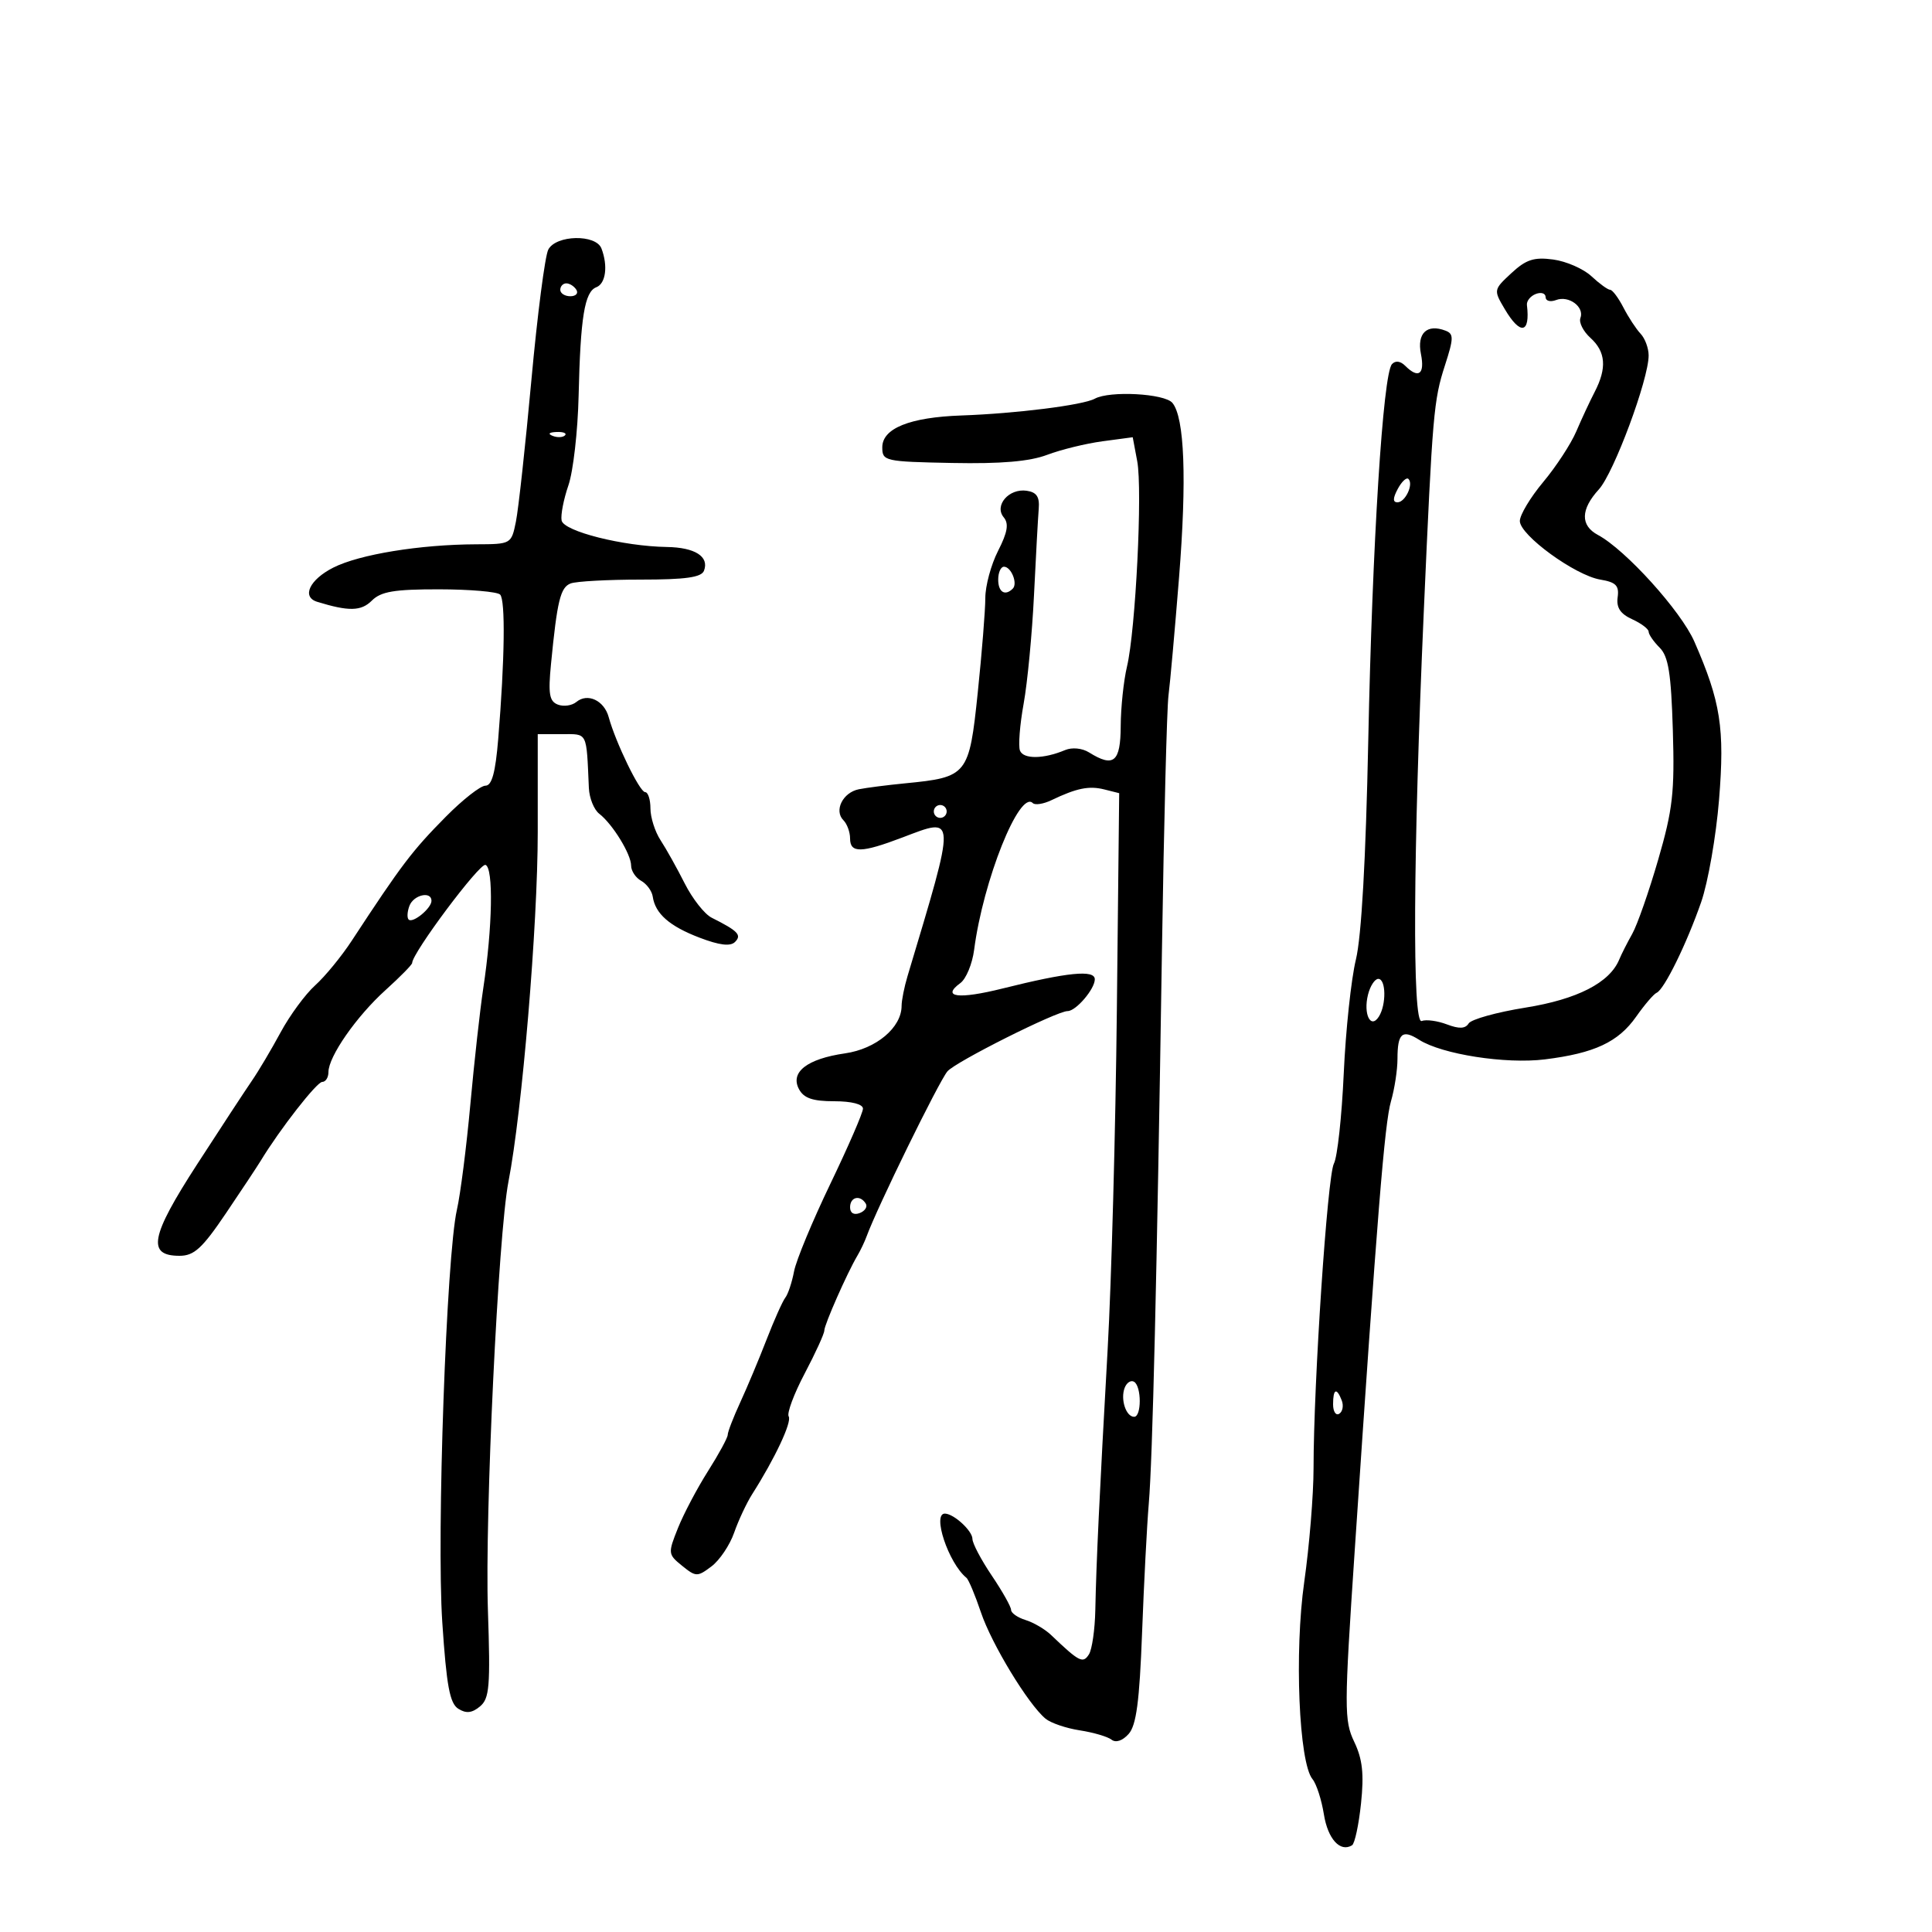 <svg xmlns="http://www.w3.org/2000/svg" width="300" height="300" viewBox="0 0 300 300" version="1.1">
	<path d="M 85.140 38.750 C 84.628 39.712, 83.447 48.825, 82.516 59 C 81.584 69.175, 80.502 79.075, 80.111 81 C 79.403 84.482, 79.371 84.500, 73.950 84.519 C 65.218 84.550, 55.797 86.086, 51.750 88.139 C 48.061 90.010, 46.798 92.692, 49.250 93.448 C 54.158 94.960, 56.082 94.918, 57.737 93.265 C 59.157 91.848, 61.215 91.502, 68.179 91.510 C 72.950 91.516, 77.215 91.882, 77.657 92.324 C 78.499 93.165, 78.377 102.444, 77.363 114.750 C 76.932 119.975, 76.378 122, 75.379 122 C 74.617 122, 71.857 124.159, 69.247 126.799 C 63.992 132.111, 62.379 134.236, 54.610 146.090 C 53.020 148.516, 50.470 151.625, 48.943 153 C 47.416 154.375, 44.998 157.663, 43.572 160.306 C 42.145 162.949, 40.142 166.324, 39.122 167.806 C 38.102 169.288, 34.262 175.144, 30.589 180.821 C 23.358 191.996, 22.783 195, 27.877 195 C 30.138 195, 31.399 193.847, 35.060 188.431 C 37.502 184.819, 39.950 181.122, 40.500 180.217 C 43.458 175.347, 49.191 168, 50.032 168 C 50.564 168, 51 167.316, 51 166.480 C 51 164.070, 55.346 157.824, 59.858 153.747 C 62.136 151.689, 64 149.792, 64 149.532 C 64 147.991, 74.466 133.990, 75.385 134.302 C 76.646 134.730, 76.478 143.977, 75.036 153.500 C 74.537 156.800, 73.636 164.900, 73.034 171.500 C 72.432 178.100, 71.495 185.451, 70.951 187.835 C 69.317 195, 67.778 238.344, 68.677 251.895 C 69.333 261.769, 69.839 264.502, 71.166 265.337 C 72.384 266.102, 73.288 266.006, 74.526 264.979 C 76.008 263.748, 76.162 261.889, 75.763 250.037 C 75.271 235.409, 77.367 191.640, 78.950 183.500 C 81.077 172.562, 83.500 143.671, 83.500 129.249 L 83.500 113.999 87.250 113.999 C 91.297 114, 91.046 113.500, 91.439 122.355 C 91.509 123.925, 92.232 125.725, 93.047 126.355 C 95.123 127.961, 98 132.642, 98 134.415 C 98 135.232, 98.703 136.294, 99.563 136.775 C 100.422 137.256, 101.230 138.358, 101.357 139.224 C 101.746 141.879, 103.956 143.818, 108.625 145.601 C 111.720 146.783, 113.413 146.987, 114.134 146.266 C 115.213 145.187, 114.604 144.557, 110.500 142.497 C 109.400 141.945, 107.520 139.553, 106.322 137.181 C 105.125 134.810, 103.437 131.790, 102.572 130.470 C 101.708 129.150, 101 126.930, 101 125.535 C 101 124.141, 100.627 123, 100.171 123 C 99.331 123, 95.596 115.303, 94.514 111.342 C 93.809 108.764, 91.234 107.561, 89.500 109 C 88.814 109.569, 87.523 109.754, 86.630 109.412 C 85.302 108.902, 85.107 107.763, 85.556 103.144 C 86.517 93.266, 87.018 91.207, 88.609 90.597 C 89.464 90.268, 94.354 90, 99.475 90 C 106.463 90, 108.918 89.656, 109.315 88.622 C 110.156 86.430, 107.928 85.005, 103.550 84.936 C 96.750 84.828, 87.531 82.505, 87.205 80.817 C 87.042 79.978, 87.519 77.523, 88.263 75.362 C 89.008 73.201, 89.721 66.948, 89.847 61.466 C 90.129 49.261, 90.775 45.300, 92.598 44.601 C 94.064 44.038, 94.428 41.280, 93.393 38.582 C 92.533 36.340, 86.354 36.466, 85.140 38.750 M 234.695 42.405 C 231.909 44.989, 231.902 45.026, 233.661 48.003 C 236.080 52.098, 237.634 51.810, 237.101 47.364 C 237.026 46.739, 237.648 45.965, 238.482 45.645 C 239.317 45.325, 240 45.547, 240 46.138 C 240 46.730, 240.732 46.933, 241.627 46.590 C 243.595 45.835, 246.066 47.664, 245.405 49.386 C 245.144 50.068, 245.845 51.455, 246.965 52.468 C 249.342 54.619, 249.541 57.145, 247.627 60.846 C 246.872 62.306, 245.582 65.075, 244.760 67 C 243.938 68.925, 241.631 72.455, 239.633 74.845 C 237.635 77.234, 236 79.960, 236 80.902 C 236 83.100, 244.583 89.347, 248.500 90 C 250.922 90.404, 251.440 90.932, 251.188 92.743 C 250.965 94.349, 251.605 95.318, 253.438 96.154 C 254.847 96.796, 256 97.667, 256 98.089 C 256 98.512, 256.770 99.627, 257.711 100.568 C 259.072 101.929, 259.490 104.550, 259.758 113.389 C 260.050 123.032, 259.749 125.689, 257.480 133.500 C 256.043 138.450, 254.233 143.625, 253.458 145 C 252.684 146.375, 251.771 148.175, 251.431 149 C 249.949 152.595, 244.918 155.174, 236.876 156.462 C 232.416 157.176, 228.444 158.282, 228.050 158.919 C 227.537 159.748, 226.579 159.790, 224.676 159.067 C 223.214 158.511, 221.449 158.274, 220.755 158.540 C 219.283 159.105, 219.419 132.635, 221.083 95 C 222.448 64.104, 222.616 62.159, 224.380 56.705 C 225.736 52.515, 225.747 51.840, 224.466 51.348 C 221.583 50.242, 219.998 51.740, 220.642 54.962 C 221.273 58.116, 220.271 58.871, 218.200 56.800 C 217.451 56.051, 216.677 55.957, 216.140 56.550 C 214.746 58.090, 213.090 84.408, 212.463 115 C 212.085 133.427, 211.407 145.444, 210.543 149 C 209.808 152.025, 208.959 159.980, 208.656 166.679 C 208.353 173.377, 207.666 179.677, 207.129 180.679 C 206.122 182.557, 203.972 214.718, 203.967 228 C 203.965 232.125, 203.315 240.062, 202.522 245.637 C 200.973 256.535, 201.692 273.719, 203.805 276.265 C 204.414 276.999, 205.210 279.462, 205.574 281.738 C 206.186 285.562, 208.107 287.670, 209.945 286.534 C 210.365 286.275, 210.992 283.349, 211.339 280.032 C 211.819 275.441, 211.568 273.161, 210.287 270.475 C 208.708 267.164, 208.713 265.326, 210.363 240.723 C 213.873 188.395, 214.999 174.436, 215.990 171.007 C 216.546 169.085, 217 166.123, 217 164.423 C 217 160.438, 217.736 159.791, 220.365 161.460 C 223.914 163.715, 233.799 165.255, 239.883 164.501 C 247.594 163.545, 251.288 161.816, 254.065 157.863 C 255.365 156.013, 256.794 154.346, 257.241 154.158 C 258.412 153.665, 261.902 146.560, 264.156 140.079 C 265.223 137.010, 266.473 129.848, 266.934 124.162 C 267.831 113.095, 267.185 108.960, 263.097 99.623 C 261.021 94.881, 252.413 85.362, 248.125 83.067 C 245.376 81.596, 245.428 79.106, 248.272 75.990 C 250.596 73.443, 256 58.906, 256 55.200 C 256 54.069, 255.438 52.548, 254.750 51.821 C 254.063 51.095, 252.861 49.263, 252.081 47.750 C 251.301 46.237, 250.373 45, 250.020 45 C 249.666 45, 248.361 44.053, 247.118 42.895 C 245.876 41.738, 243.203 40.569, 241.180 40.298 C 238.198 39.898, 236.968 40.298, 234.695 42.405 M 87 45 C 87 45.550, 87.702 46, 88.559 46 C 89.416 46, 89.840 45.550, 89.500 45 C 89.160 44.450, 88.459 44, 87.941 44 C 87.423 44, 87 44.450, 87 45 M 170 61.909 C 168.178 62.908, 157.752 64.219, 149.280 64.515 C 141.272 64.795, 137 66.515, 137 69.460 C 137 71.601, 137.376 71.685, 147.853 71.890 C 155.439 72.038, 159.878 71.658, 162.603 70.627 C 164.746 69.816, 168.613 68.869, 171.195 68.523 L 175.889 67.894 176.588 71.618 C 177.425 76.078, 176.339 97.863, 174.999 103.500 C 174.476 105.700, 174.037 109.862, 174.024 112.750 C 173.998 118.338, 172.935 119.225, 169.119 116.842 C 168.039 116.168, 166.479 116.014, 165.382 116.474 C 162.042 117.876, 158.903 117.910, 158.380 116.549 C 158.101 115.820, 158.357 112.546, 158.950 109.275 C 159.543 106.004, 160.267 98.416, 160.558 92.414 C 160.850 86.411, 161.181 80.375, 161.294 79 C 161.447 77.144, 160.962 76.423, 159.412 76.202 C 156.657 75.808, 154.339 78.499, 155.857 80.328 C 156.680 81.319, 156.456 82.643, 154.980 85.540 C 153.891 87.675, 153 90.965, 153 92.850 C 153 94.735, 152.471 101.353, 151.824 107.558 C 150.487 120.385, 150.244 120.688, 140.547 121.635 C 137.771 121.906, 134.537 122.321, 133.360 122.556 C 130.871 123.053, 129.470 125.870, 130.967 127.367 C 131.535 127.935, 132 129.210, 132 130.200 C 132 132.504, 133.744 132.469, 140.145 130.037 C 148.553 126.842, 148.530 126.205, 140.921 151.571 C 140.415 153.260, 140 155.337, 140 156.186 C 140 159.557, 136.059 162.869, 131.222 163.565 C 125.323 164.414, 122.655 166.487, 124.067 169.126 C 124.818 170.528, 126.194 171, 129.535 171 C 132.235 171, 134 171.455, 134 172.151 C 134 172.784, 131.724 178.031, 128.943 183.811 C 126.162 189.591, 123.623 195.711, 123.302 197.410 C 122.981 199.110, 122.369 200.951, 121.942 201.502 C 121.515 202.054, 120.208 204.979, 119.036 208.002 C 117.865 211.026, 116.028 215.408, 114.953 217.739 C 113.879 220.071, 113 222.345, 113 222.793 C 113 223.242, 111.623 225.779, 109.940 228.433 C 108.258 231.086, 106.156 235.068, 105.271 237.282 C 103.704 241.198, 103.721 241.356, 105.917 243.134 C 108.063 244.872, 108.288 244.877, 110.475 243.231 C 111.740 242.279, 113.324 239.925, 113.995 238 C 114.667 236.075, 115.933 233.375, 116.808 232 C 120.332 226.466, 122.993 220.798, 122.467 219.947 C 122.161 219.451, 123.279 216.448, 124.953 213.273 C 126.626 210.098, 127.997 207.099, 127.998 206.610 C 128 205.694, 131.542 197.674, 133.125 195 C 133.613 194.175, 134.258 192.825, 134.559 192 C 136.182 187.540, 145.745 168.012, 147.112 166.365 C 148.328 164.900, 164.080 157, 165.785 157 C 167.078 157, 170 153.579, 170 152.066 C 170 150.547, 165.795 150.966, 155.681 153.492 C 148.827 155.203, 146.110 154.855, 149.124 152.651 C 150.016 151.999, 150.978 149.673, 151.263 147.483 C 152.659 136.734, 158.297 122.630, 160.369 124.702 C 160.718 125.051, 162.015 124.851, 163.252 124.259 C 167.178 122.377, 169.097 121.986, 171.473 122.583 L 173.787 123.163 173.425 156.832 C 173.226 175.349, 172.583 199.050, 171.996 209.500 C 170.721 232.185, 170.228 242.601, 170.080 250 C 170.019 253.025, 169.574 256.125, 169.090 256.888 C 168.159 258.359, 167.594 258.069, 163.202 253.874 C 162.266 252.980, 160.487 251.937, 159.250 251.557 C 158.012 251.176, 157 250.468, 157 249.983 C 157 249.497, 155.650 247.100, 154 244.655 C 152.350 242.210, 151 239.650, 151 238.965 C 151 237.719, 148.161 235.092, 146.750 235.032 C 144.685 234.944, 147.274 242.724, 150.067 245 C 150.405 245.275, 151.418 247.688, 152.318 250.363 C 153.978 255.293, 159.656 264.640, 162.349 266.875 C 163.159 267.547, 165.549 268.362, 167.661 268.687 C 169.772 269.012, 171.994 269.663, 172.598 270.135 C 173.265 270.656, 174.309 270.307, 175.256 269.246 C 176.448 267.911, 176.939 264.207, 177.342 253.500 C 177.632 245.800, 178.099 236.800, 178.381 233.500 C 178.970 226.601, 179.629 198.938, 180.428 147.500 C 180.736 127.700, 181.192 109.925, 181.442 108 C 181.693 106.075, 182.430 97.828, 183.081 89.673 C 184.300 74.394, 183.937 64.834, 182.051 62.561 C 180.841 61.103, 172.314 60.642, 170 61.909 M 85.813 67.683 C 86.534 67.972, 87.397 67.936, 87.729 67.604 C 88.061 67.272, 87.471 67.036, 86.417 67.079 C 85.252 67.127, 85.015 67.364, 85.813 67.683 M 217.046 75.914 C 216.272 77.361, 216.257 78, 216.996 78 C 218.209 78, 219.529 75.195, 218.705 74.371 C 218.406 74.073, 217.660 74.767, 217.046 75.914 M 155 90 C 155 91.949, 156.061 92.606, 157.264 91.402 C 158.066 90.601, 157.017 88, 155.893 88 C 155.402 88, 155 88.900, 155 90 M 145 126 C 145 126.550, 145.450 127, 146 127 C 146.550 127, 147 126.550, 147 126 C 147 125.450, 146.550 125, 146 125 C 145.450 125, 145 125.450, 145 126 M 63.583 140.643 C 63.237 141.547, 63.178 142.511, 63.452 142.786 C 64.091 143.424, 67 141.039, 67 139.878 C 67 138.325, 64.235 138.944, 63.583 140.643 M 212.425 154.443 C 211.664 157.473, 212.842 159.858, 214.110 157.857 C 215.286 156.001, 215.224 152, 214.019 152 C 213.480 152, 212.762 153.099, 212.425 154.443 M 132 187.469 C 132 188.361, 132.587 188.712, 133.494 188.364 C 134.316 188.048, 134.740 187.388, 134.435 186.895 C 133.563 185.483, 132 185.851, 132 187.469 M 174.636 215.506 C 173.955 217.281, 174.845 220, 176.107 220 C 177.272 220, 177.270 215.285, 176.105 214.565 C 175.612 214.260, 174.952 214.684, 174.636 215.506 M 207 218.059 C 207 219.191, 207.430 219.852, 207.956 219.527 C 208.482 219.202, 208.659 218.275, 208.349 217.468 C 207.556 215.401, 207 215.644, 207 218.059" stroke="none" fill="black" fill-rule="evenodd"/>
</svg>